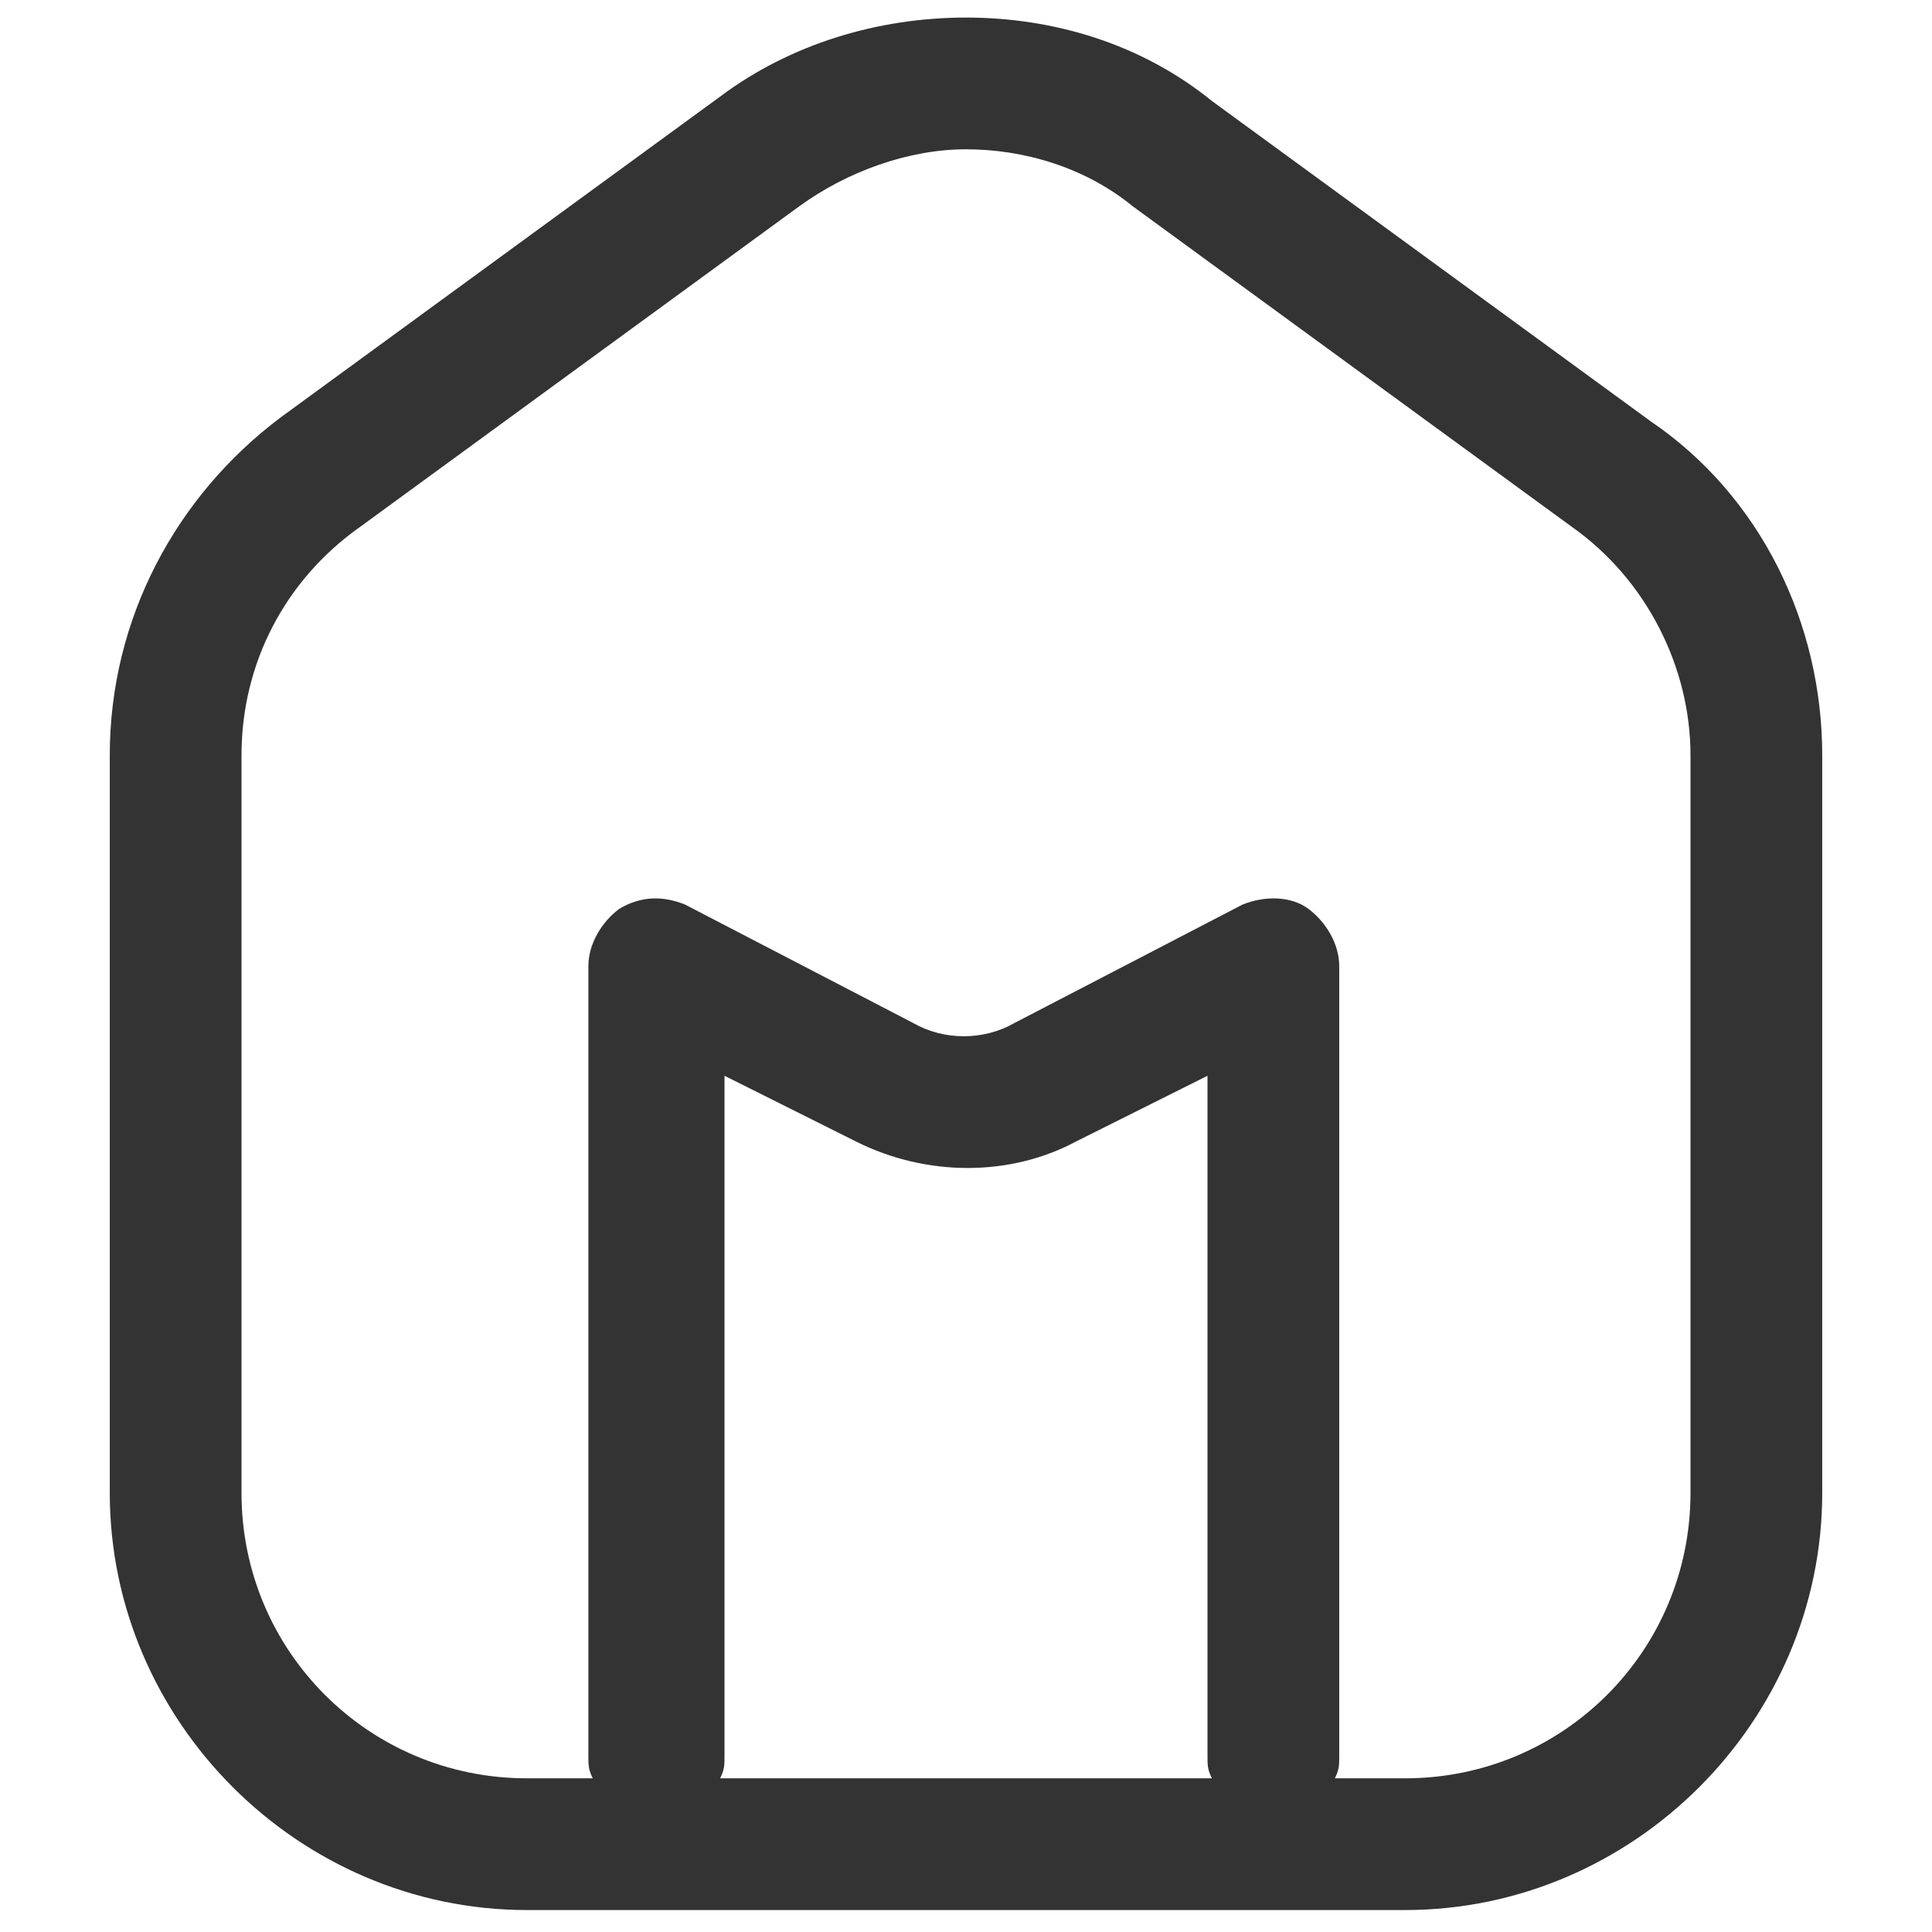 <?xml version="1.0" standalone="no"?><!DOCTYPE svg PUBLIC "-//W3C//DTD SVG 1.1//EN" "http://www.w3.org/Graphics/SVG/1.1/DTD/svg11.dtd"><svg t="1562935019360" class="icon" viewBox="0 0 1024 1024" version="1.1" xmlns="http://www.w3.org/2000/svg" p-id="891" xmlns:xlink="http://www.w3.org/1999/xlink" width="200" height="200"><defs><style type="text/css"></style></defs><path d="M875.055 223.418l-232.727-169.891C605.091 23.273 558.545 9.309 512 9.309c-46.545 0-93.091 13.964-130.327 41.891l-232.727 169.891c-55.855 41.891-90.764 107.055-90.764 179.2V791.273c0 121.018 100.073 221.091 221.091 221.091h465.455c121.018 0 221.091-100.073 221.091-221.091V400.291c0-69.818-32.582-137.309-90.764-176.873z m-232.727 719.127H381.673c2.327-4.655 2.327-6.982 2.327-11.636V570.182l69.818 34.909c37.236 18.618 81.455 18.618 116.364 0l69.818-34.909V930.909c0 4.655 0 6.982 2.327 11.636zM896 791.273c0 83.782-67.491 151.273-151.273 151.273h-37.236c2.327-4.655 2.327-6.982 2.327-11.636V512c0-11.636-6.982-23.273-16.291-30.255-9.309-6.982-23.273-6.982-34.909-2.327l-121.018 62.836c-16.291 9.309-37.236 9.309-53.527 0l-121.018-62.836c-11.636-4.655-23.273-4.655-34.909 2.327-9.309 6.982-16.291 18.618-16.291 30.255v418.909c0 4.655 0 6.982 2.327 11.636H279.273c-83.782 0-151.273-67.491-151.273-151.273V400.291c0-48.873 23.273-93.091 62.836-121.018l232.727-169.891c25.6-18.618 58.182-30.255 88.436-30.255s62.836 9.309 88.436 30.255l232.727 169.891c39.564 27.927 62.836 74.473 62.836 121.018V791.273z" fill="#333333" p-id="892"></path></svg>